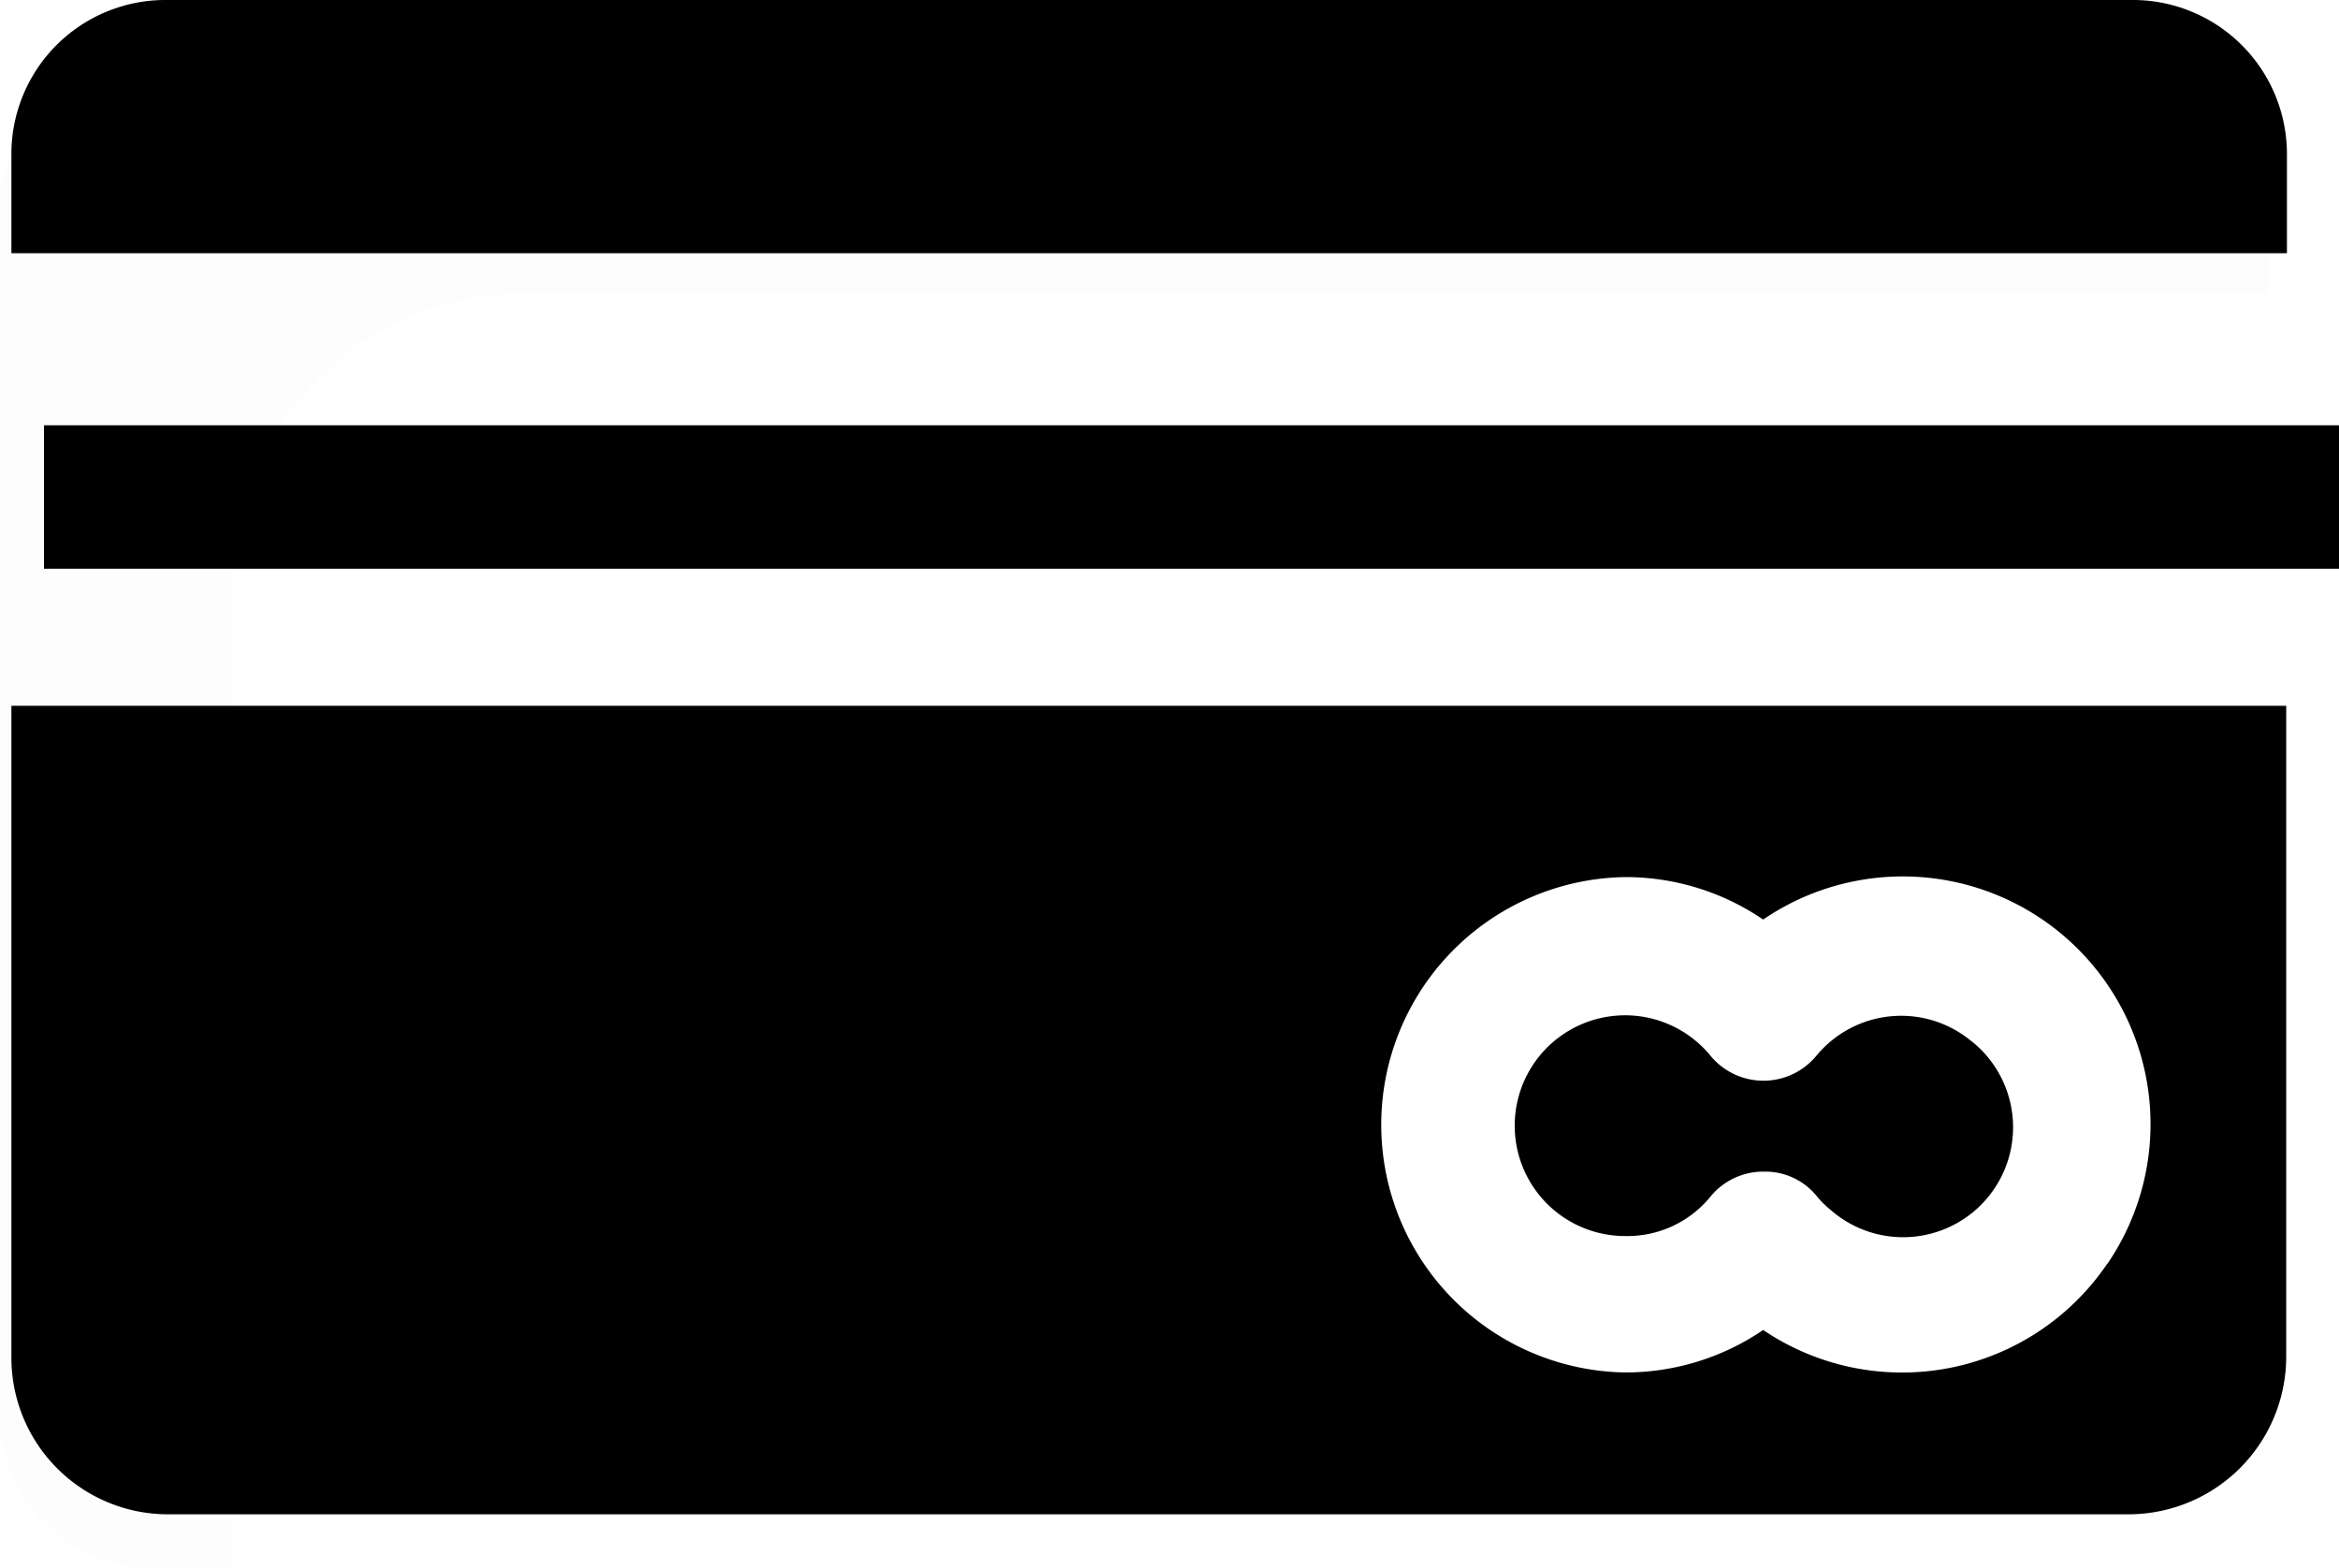 <svg xmlns="http://www.w3.org/2000/svg" width="32.613" height="21.859" viewBox="0 0 32.613 21.859"><defs><style>.a{opacity:0.01;}</style></defs><g transform="translate(-5 -60.304)"><g class="a" transform="translate(5 61.05)"><g transform="translate(0 0)"><path d="M29.511,55.05H2.14A2.171,2.171,0,0,0,0,57.238V74.071a2.12,2.12,0,0,0,2.14,2.092H3.248V62.435a4.057,4.057,0,0,1,4.079-4.041h24.3V57.238A2.155,2.155,0,0,0,29.511,55.05Z" transform="translate(0 -55.05)"/></g></g><g transform="translate(26.12 74.453)"><g transform="translate(0 0)"><path d="M279.771,258.523a1.531,1.531,0,0,0-2.159.191,1.014,1.014,0,0,1-.143.143.957.957,0,0,1-1.347-.143,1.539,1.539,0,1,0-1.175,2.522,1.494,1.494,0,0,0,1.185-.554.948.948,0,0,1,.736-.344.923.923,0,0,1,.736.334,1.326,1.326,0,0,0,.2.2,1.533,1.533,0,1,0,1.968-2.35Z" transform="translate(-273.399 -258.15)"/></g></g><g transform="translate(5.159 60.304)"><path d="M83.549,110.049H56.169A2.147,2.147,0,0,0,54,112.18v1.4H85.728v-1.4A2.149,2.149,0,0,0,83.549,110.049Z" transform="translate(-54 -110.049)"/></g><g transform="translate(5.429 65.907)"><g transform="translate(0 0)"><rect width="32" height="2" transform="translate(0.184 0.327)"/></g></g><g transform="translate(5.159 70.145)"><g transform="translate(0 0)"><path d="M54,213.05v9.086a2.183,2.183,0,0,0,2.169,2.188H83.54a2.2,2.2,0,0,0,2.178-2.188V213.05Zm29.225,7.777a3.457,3.457,0,0,1-4.8.927,3.405,3.405,0,0,1-1.93.592,3.454,3.454,0,0,1,0-6.907,3.405,3.405,0,0,1,1.93.592,3.454,3.454,0,0,1,4.8,4.8Z" transform="translate(-54 -213.05)"/></g></g></g></svg>